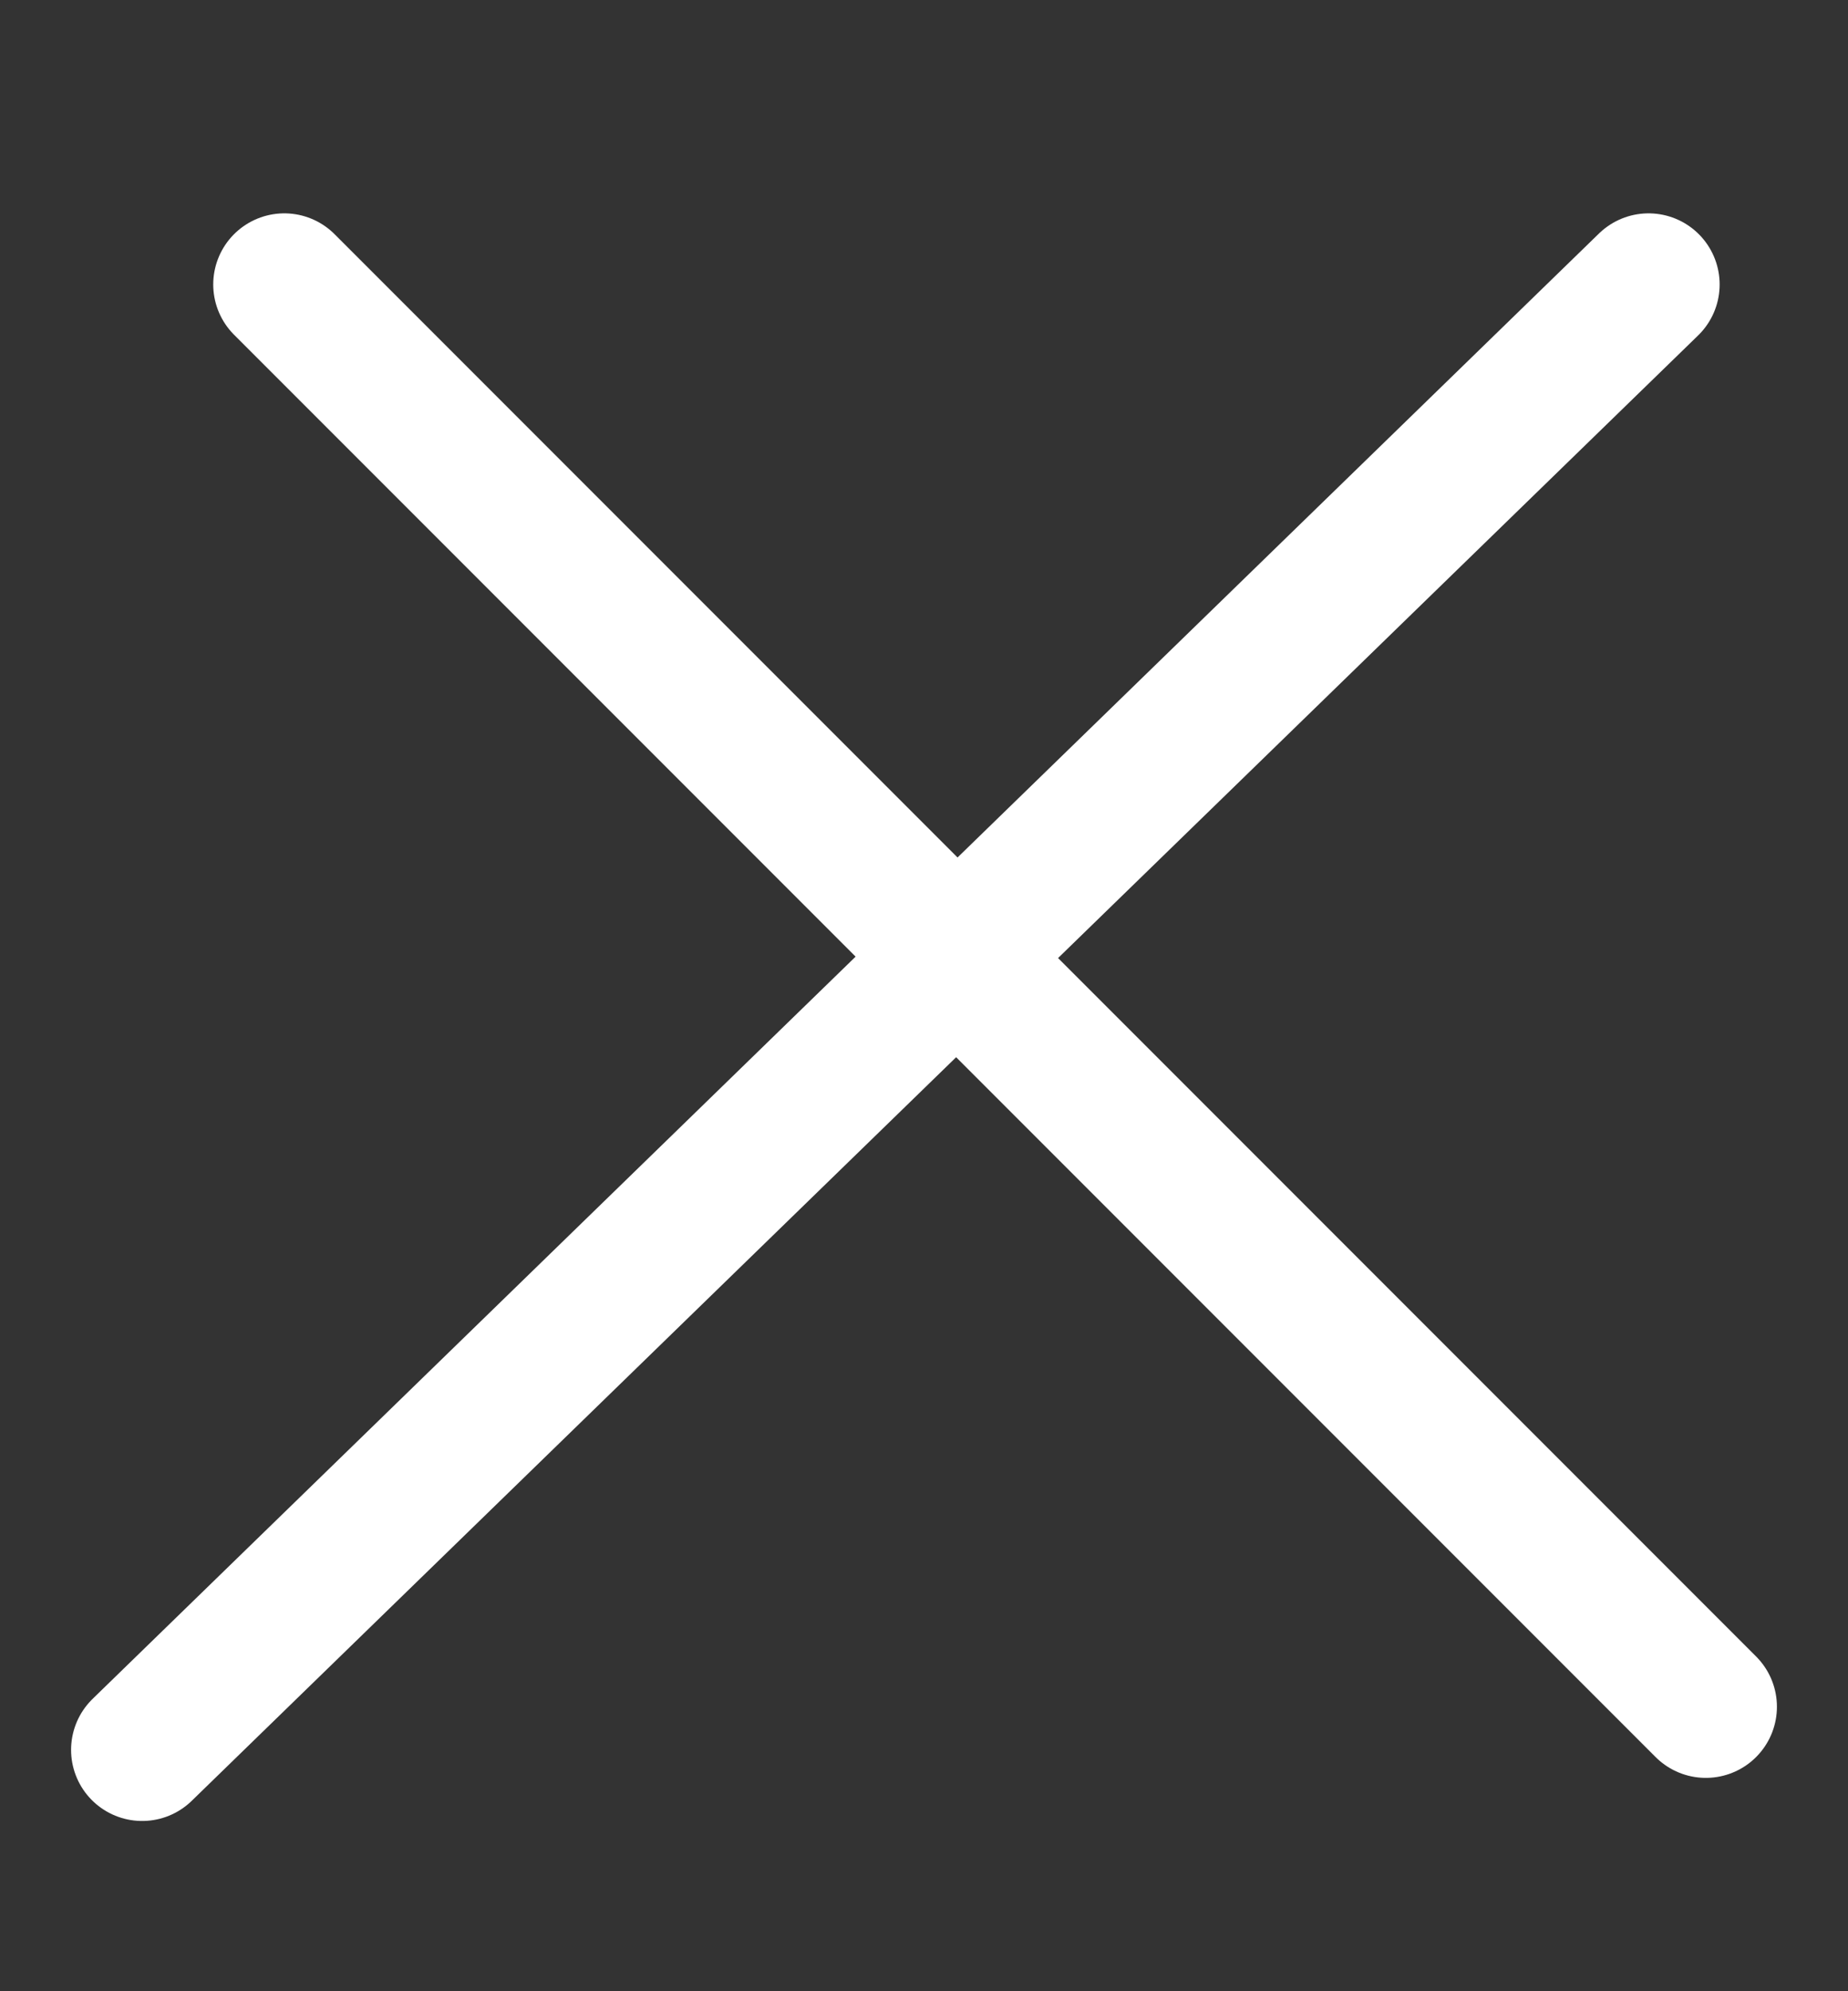 <svg width="13" height="14" viewBox="0 0 13 14" fill="none" xmlns="http://www.w3.org/2000/svg">
<rect x="0" y="0" width="13" height="14" fill="#333333" stroke="none"/>
<path d="M1 12.303L11.597 2" stroke="white" stroke-linecap="round"/>
<path d="M2 2L12 12" stroke="white" stroke-linecap="round"/>
</svg>

